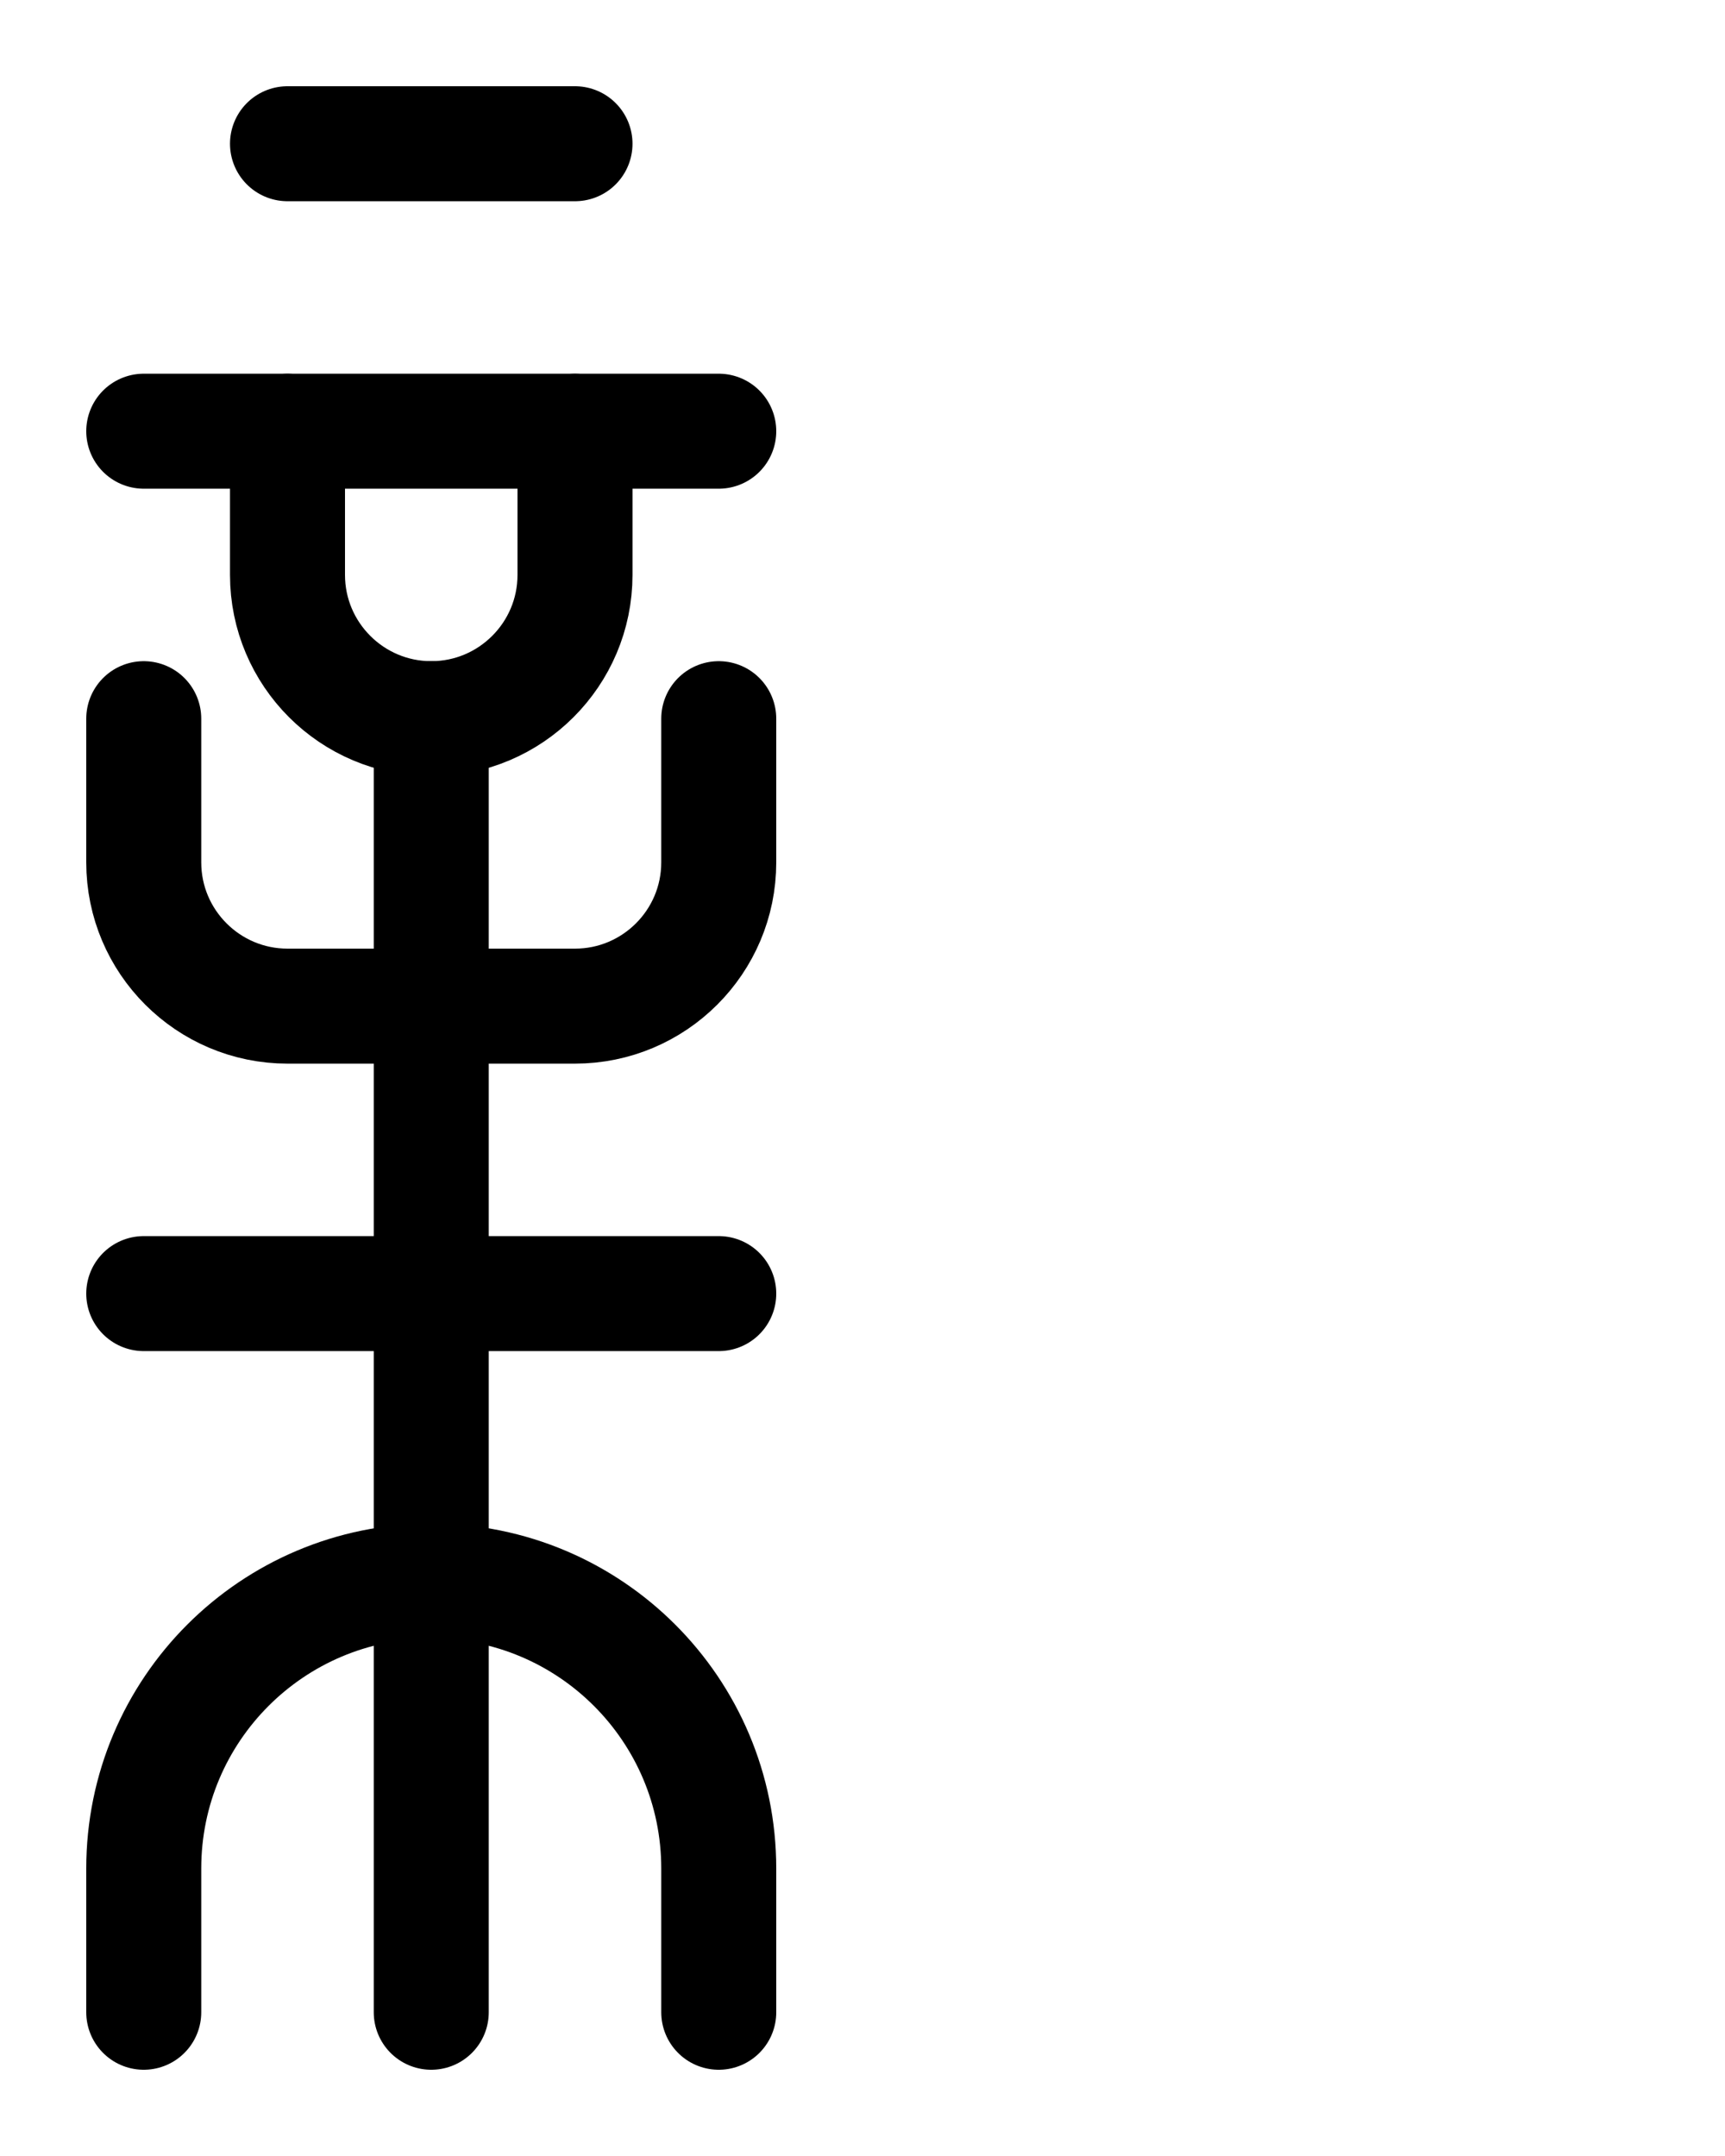 <?xml version="1.0" encoding="utf-8"?>
<!-- Generator: Adobe Illustrator 26.0.0, SVG Export Plug-In . SVG Version: 6.00 Build 0)  -->
<svg version="1.1" id="图层_1" xmlns="http://www.w3.org/2000/svg" xmlns:xlink="http://www.w3.org/1999/xlink" x="0px" y="0px"
	 viewBox="0 0 720 900" style="enable-background:new 0 0 720 900;" xml:space="preserve">
<style type="text/css">
	.st0{fill:none;stroke:#000000;stroke-width:48;stroke-linecap:round;stroke-linejoin:round;stroke-miterlimit:10;}
</style>
<line class="st0" x1="120" y1="60" x2="240" y2="60"/>
<line class="st0" x1="60" y1="180" x2="300" y2="180"/>
<path class="st0" d="M120,180v60c0,33.1,26.9,60,60,60l0,0c33.1,0,60-26.9,60-60v-60"/>
<path class="st0" d="M60,300v60c0,33.1,26.9,60,60,60h120c33.1,0,60-26.9,60-60v-60"/>
<line class="st0" x1="180" y1="300" x2="180" y2="840"/>
<path class="st0" d="M60,840v-60c0-66.3,53.7-120,120-120s120,53.7,120,120v60"/>
<line class="st0" x1="60" y1="540" x2="300" y2="540"/>
</svg>
